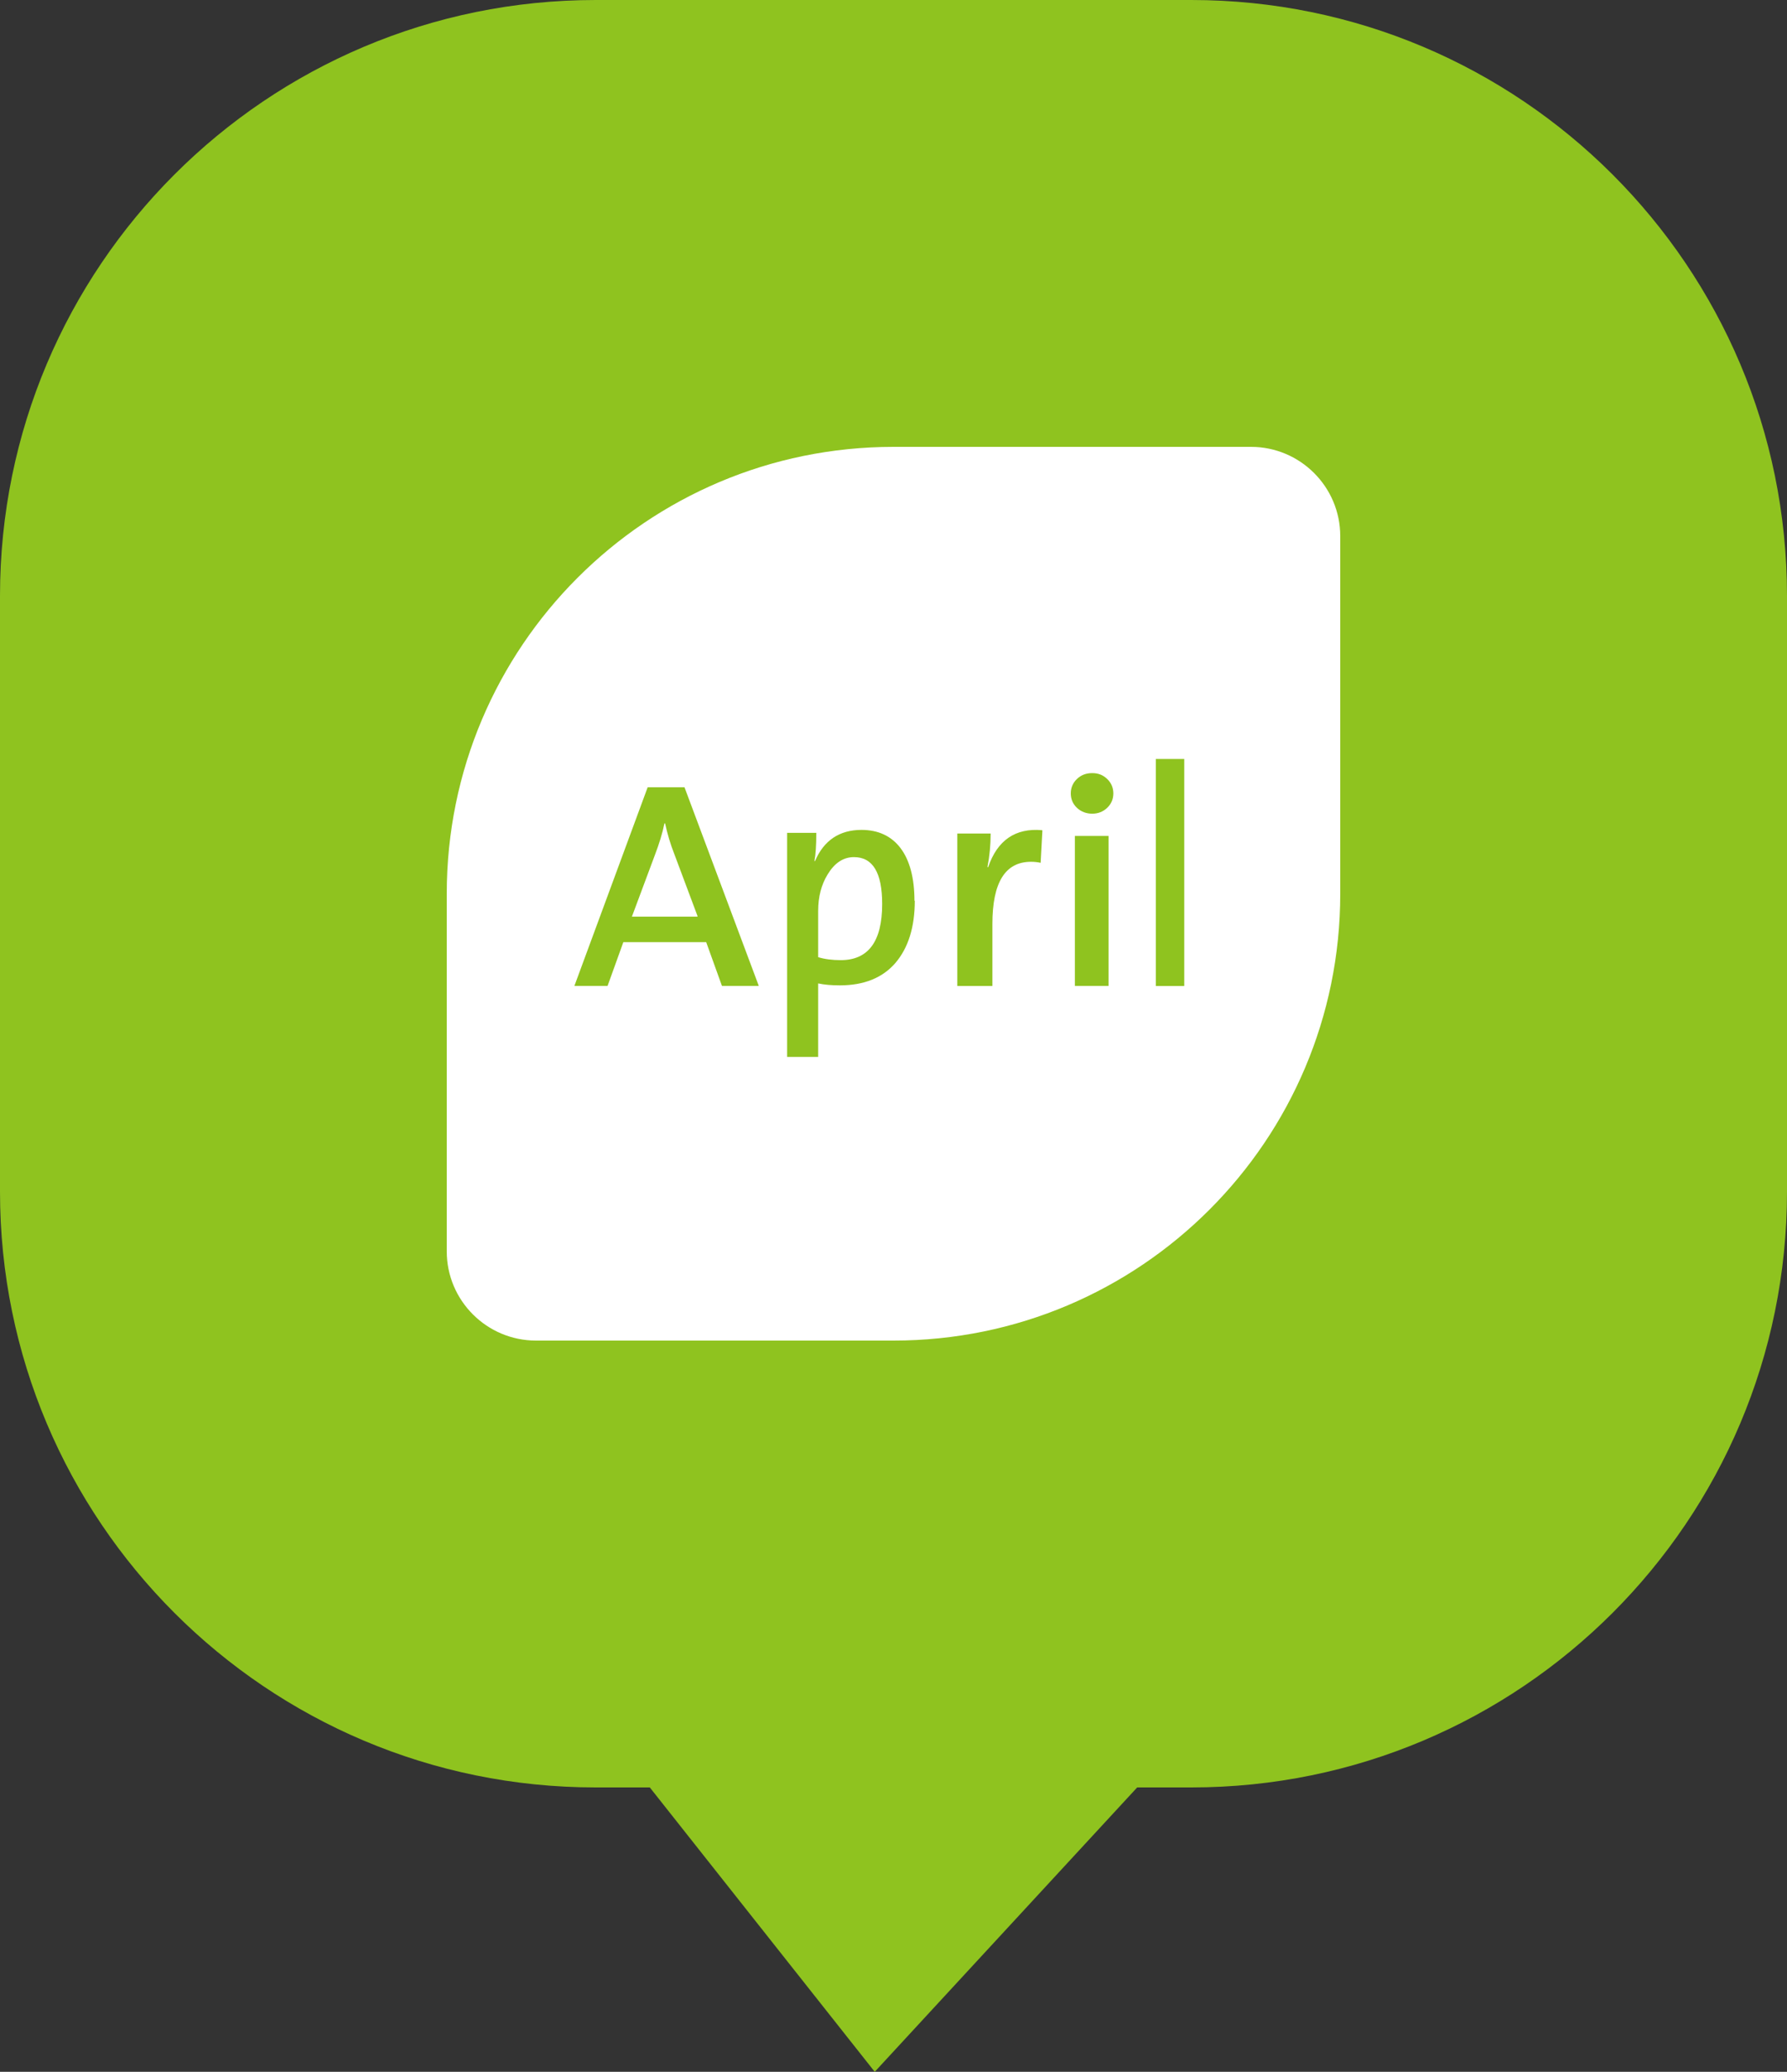 <svg width="44" height="51" viewBox="0 0 44 51" fill="none" xmlns="http://www.w3.org/2000/svg">
    <rect x="0" y="0" width="44" height="51" fill="#333333" stroke="none"/>
    <path d="M0 14.667C0 6.566 6.566 0 14.667 0H29.333C37.434 0 44 6.566 44 14.667V29.333C44 37.434 37.434 44 29.333 44H14.667C6.566 44 0 37.434 0 29.333V14.667Z" fill="#8FC31F"/>
    <path fill-rule="evenodd" clip-rule="evenodd" d="M22 11H30.802C32.011 11 33 11.981 33 13.198V22C33 28.072 28.08 33 22 33H13.198C11.989 33 11 32.019 11 30.802V22C11 15.928 15.92 11 22 11ZM29.159 24.271H28.46V18.683H29.159V24.271ZM27.262 19.885C27.363 19.789 27.413 19.668 27.413 19.531C27.413 19.394 27.363 19.273 27.262 19.176C27.161 19.079 27.044 19.031 26.893 19.031C26.742 19.031 26.617 19.079 26.516 19.176C26.415 19.273 26.365 19.394 26.365 19.531C26.365 19.668 26.415 19.789 26.516 19.885C26.617 19.982 26.751 20.03 26.893 20.03C27.036 20.03 27.161 19.982 27.262 19.885ZM26.466 24.269H27.295V20.578H26.466V24.269ZM17.776 24.269H18.683L16.854 19.38H15.947L14.143 24.269H14.96L15.348 23.192H17.388L17.776 24.269ZM16.603 21.023L17.177 22.556L17.169 22.564H15.559L16.125 21.047C16.23 20.771 16.311 20.512 16.36 20.268H16.376C16.433 20.528 16.506 20.779 16.603 21.023ZM22.045 23.707C22.362 23.336 22.524 22.827 22.524 22.173H22.516C22.516 21.616 22.4 21.18 22.176 20.881C21.952 20.583 21.628 20.429 21.211 20.429C20.671 20.429 20.284 20.688 20.068 21.196H20.053C20.084 21.035 20.099 20.809 20.099 20.502H19.381V26.017H20.145V24.208C20.292 24.24 20.47 24.256 20.678 24.256C21.273 24.256 21.729 24.071 22.045 23.707ZM21.026 21.099C21.489 21.099 21.721 21.479 21.721 22.254C21.721 23.174 21.381 23.635 20.701 23.635C20.485 23.635 20.3 23.61 20.145 23.562V22.424C20.145 22.076 20.223 21.778 20.377 21.527C20.547 21.245 20.763 21.099 21.026 21.099ZM25.666 20.444L25.623 21.239C25.544 21.222 25.465 21.214 25.387 21.214C24.75 21.214 24.435 21.722 24.435 22.746V24.27H23.571V20.518H24.392C24.392 20.796 24.366 21.075 24.313 21.345H24.331C24.558 20.682 25.003 20.378 25.657 20.436L25.666 20.444Z" fill="white"/>
    <path d="M21.538 51L16 44H28L21.538 51Z" fill="#8FC31F"/>
</svg>
